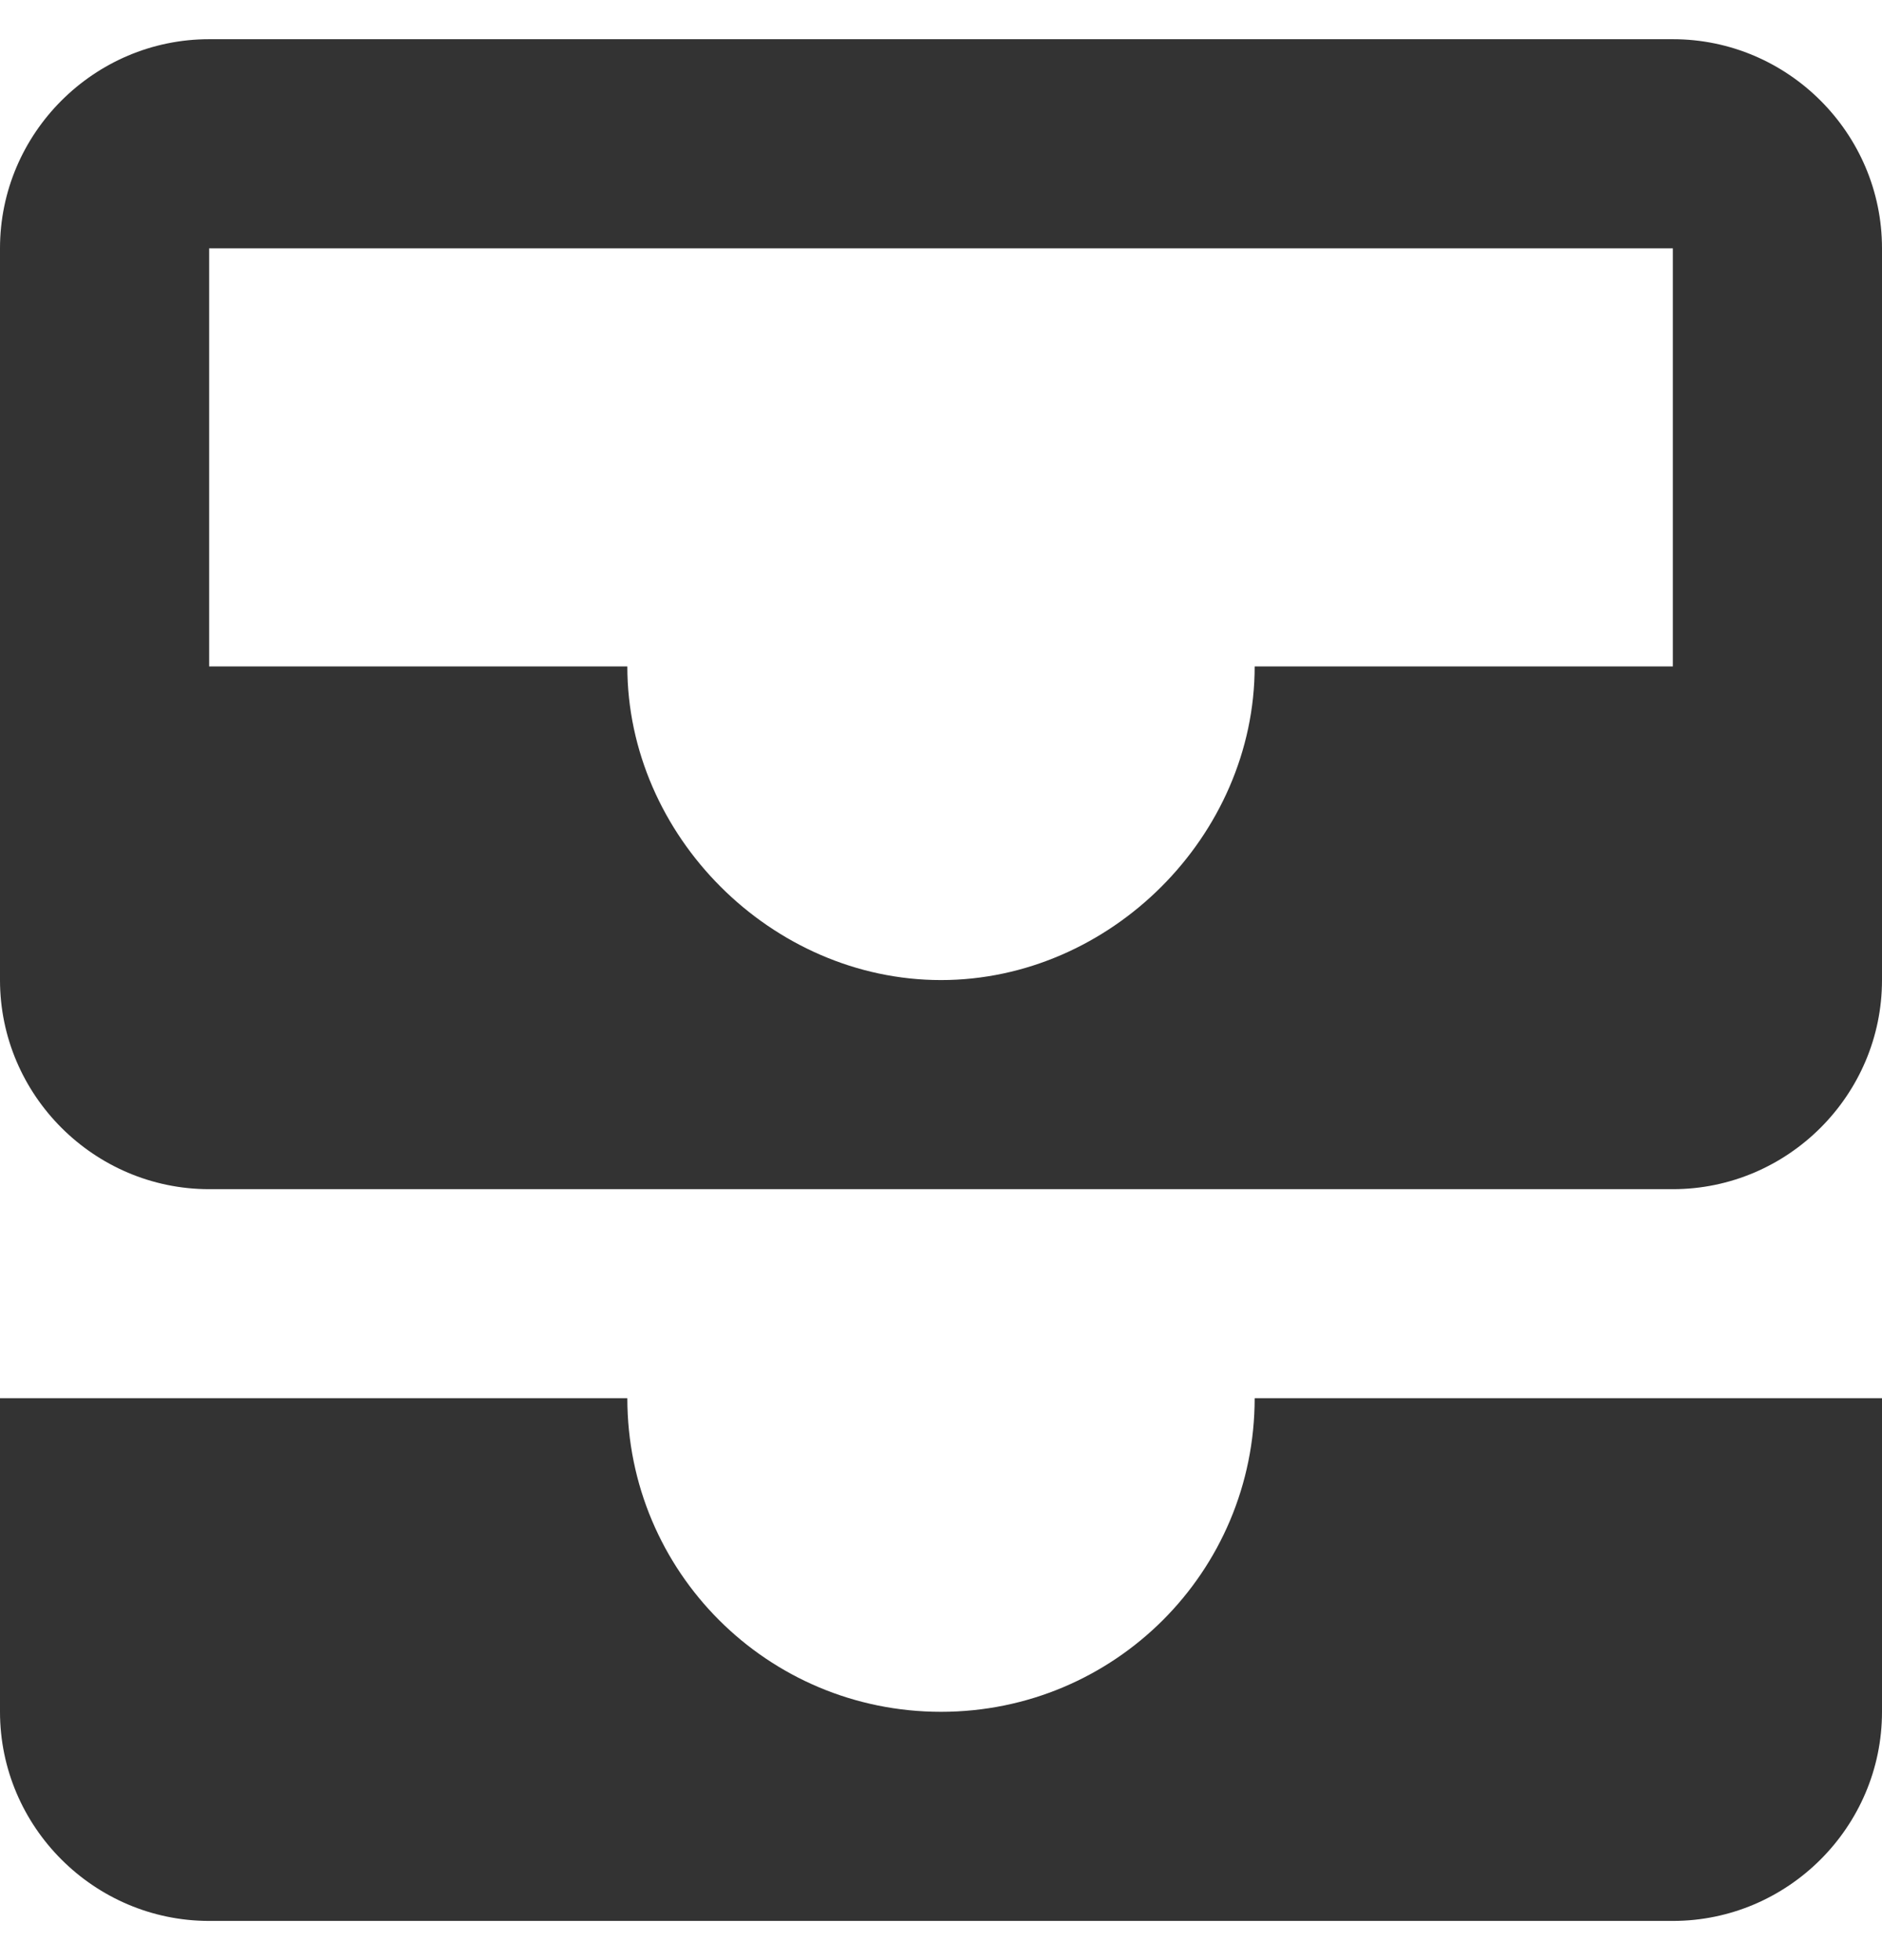 <svg width="24" height="25" viewBox="0 0 24 25" fill="none" xmlns="http://www.w3.org/2000/svg">
<path d="M21.333 0.5H2.667C1.2 0.5 0 1.7 0 3.167V12.5C0 13.967 1.2 15.167 2.667 15.167H21.333C22.8 15.167 24 13.967 24 12.5V3.167C24 1.7 22.8 0.5 21.333 0.5ZM21.333 8.5H16C16 10.66 14.16 12.5 12 12.5C9.84 12.5 8 10.66 8 8.5H2.667V3.167H21.333V8.5ZM16 17.833H24V21.833C24 23.3 22.8 24.5 21.333 24.5H2.667C1.2 24.5 0 23.3 0 21.833V17.833H8C8 20.047 9.787 21.833 12 21.833C14.213 21.833 16 20.047 16 17.833Z" fill="#333333"/>
</svg>
